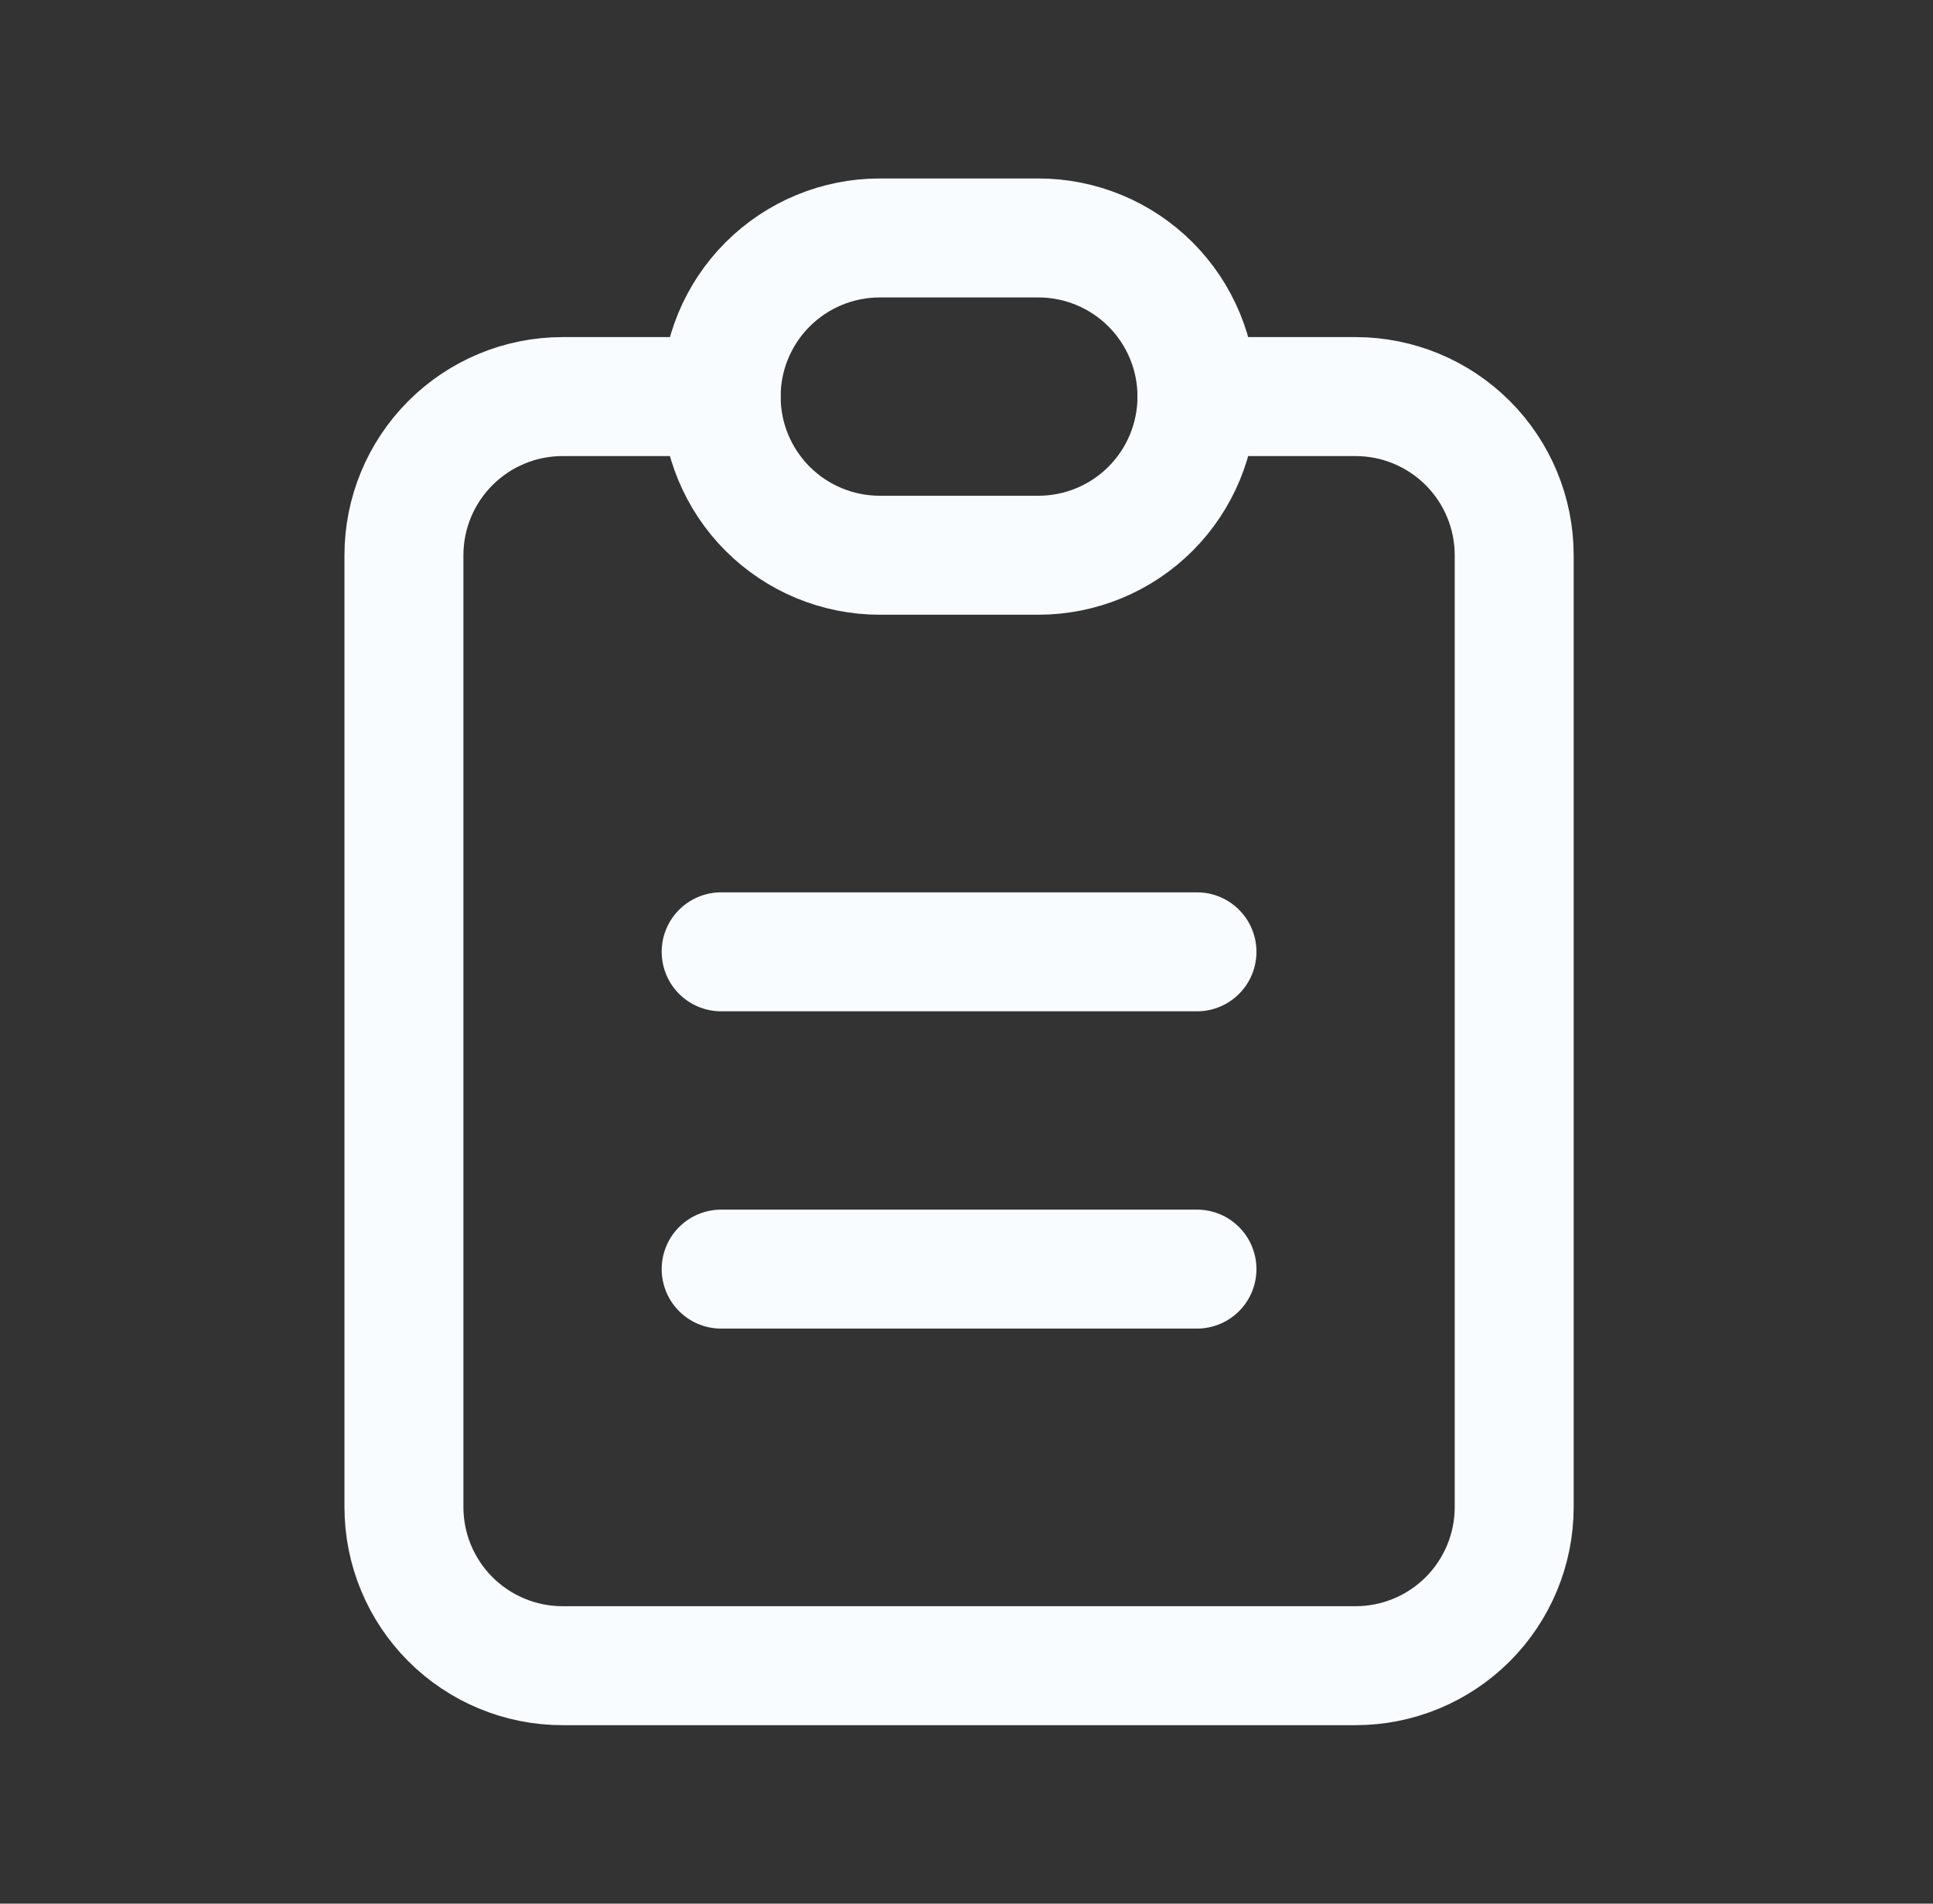 <svg width="65" height="64" viewBox="0 0 65 64" fill="none" xmlns="http://www.w3.org/2000/svg">
<rect x="0" y="0" width="65" height="64" fill="#333333" stroke="none"/>
<path d="M24.25 13.333H18.917C17.502 13.333 16.146 13.895 15.146 14.896C14.145 15.896 13.583 17.252 13.583 18.667V50.667C13.583 52.081 14.145 53.438 15.146 54.438C16.146 55.438 17.502 56 18.917 56H45.583C46.998 56 48.354 55.438 49.355 54.438C50.355 53.438 50.917 52.081 50.917 50.667V18.667C50.917 17.252 50.355 15.896 49.355 14.896C48.354 13.895 46.998 13.333 45.583 13.333H40.25" stroke="#F8FCFF" stroke-width="4" stroke-linecap="round" stroke-linejoin="round"/>
<path d="M24.25 13.333C24.25 11.919 24.812 10.562 25.812 9.562C26.812 8.562 28.169 8 29.583 8H34.917C36.331 8 37.688 8.562 38.688 9.562C39.688 10.562 40.25 11.919 40.25 13.333C40.25 14.748 39.688 16.104 38.688 17.105C37.688 18.105 36.331 18.667 34.917 18.667H29.583C28.169 18.667 26.812 18.105 25.812 17.105C24.812 16.104 24.25 14.748 24.25 13.333Z" stroke="#F8FCFF" stroke-width="4" stroke-linecap="round" stroke-linejoin="round"/>
<path d="M24.25 32H40.25" stroke="#F8FCFF" stroke-width="4" stroke-linecap="round" stroke-linejoin="round"/>
<path d="M24.25 42.667H40.25" stroke="#F8FCFF" stroke-width="4" stroke-linecap="round" stroke-linejoin="round"/>
</svg>
